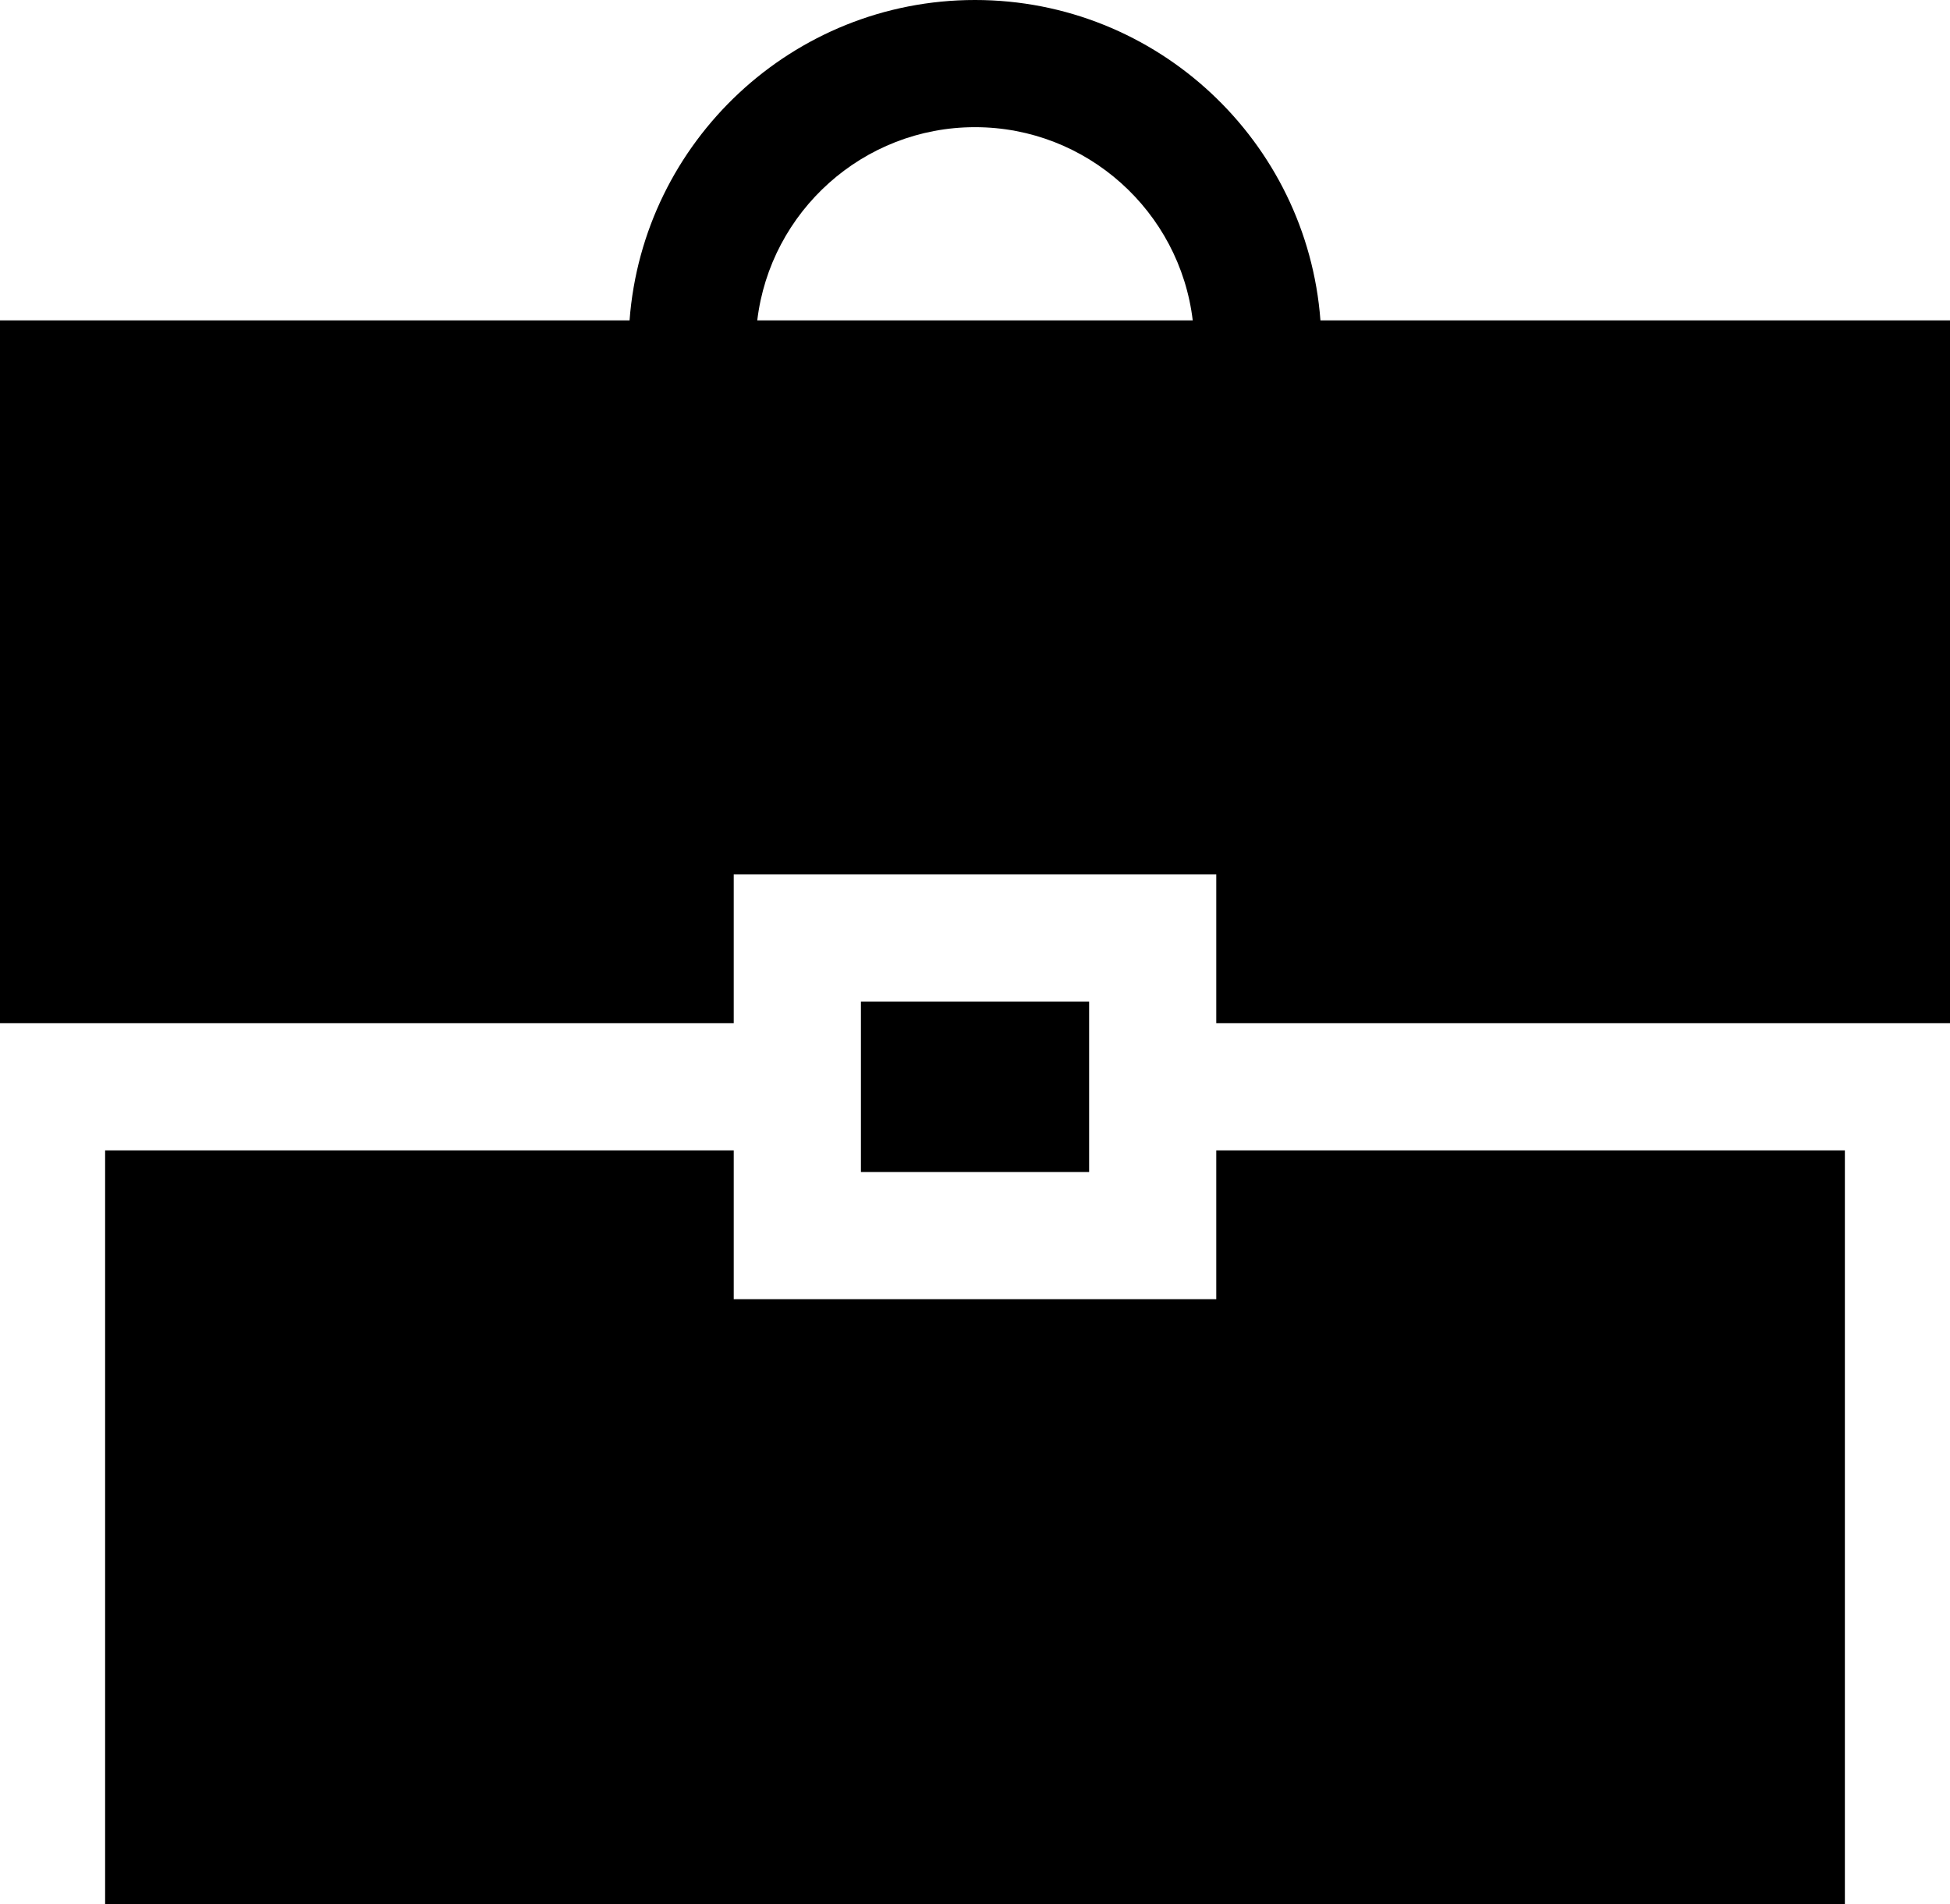 <?xml version="1.0" encoding="iso-8859-1"?>
<!-- Generator: Adobe Illustrator 21.0.0, SVG Export Plug-In . SVG Version: 6.00 Build 0)  -->
<svg version="1.1" id="Layer_1" xmlns="http://www.w3.org/2000/svg" xmlns:xlink="http://www.w3.org/1999/xlink" x="0px" y="0px"
	 viewBox="-49 147.004 512 499.992" style="enable-background:new -49 147.004 512 499.992;" xml:space="preserve">
<polygon points="270.349,488.12 143.651,488.12 143.651,449.055 -21.399,449.055 -21.399,646.996 435.398,646.996 435.398,449.055 
	270.349,449.055 "/>
<path d="M297.699,231.116c-3.528-46.968-42.843-84.113-90.699-84.113s-87.171,37.144-90.7,84.113H-49v184.547h192.651v-39.067
	h126.698v39.067H463V231.116H297.699z M149.83,231.116c3.409-28.527,27.739-50.721,57.17-50.721
	c29.431,0,53.76,22.194,57.169,50.721H149.83z"/>
<rect x="177.048" y="409.989" width="59.915" height="44.744"/>
</svg>
